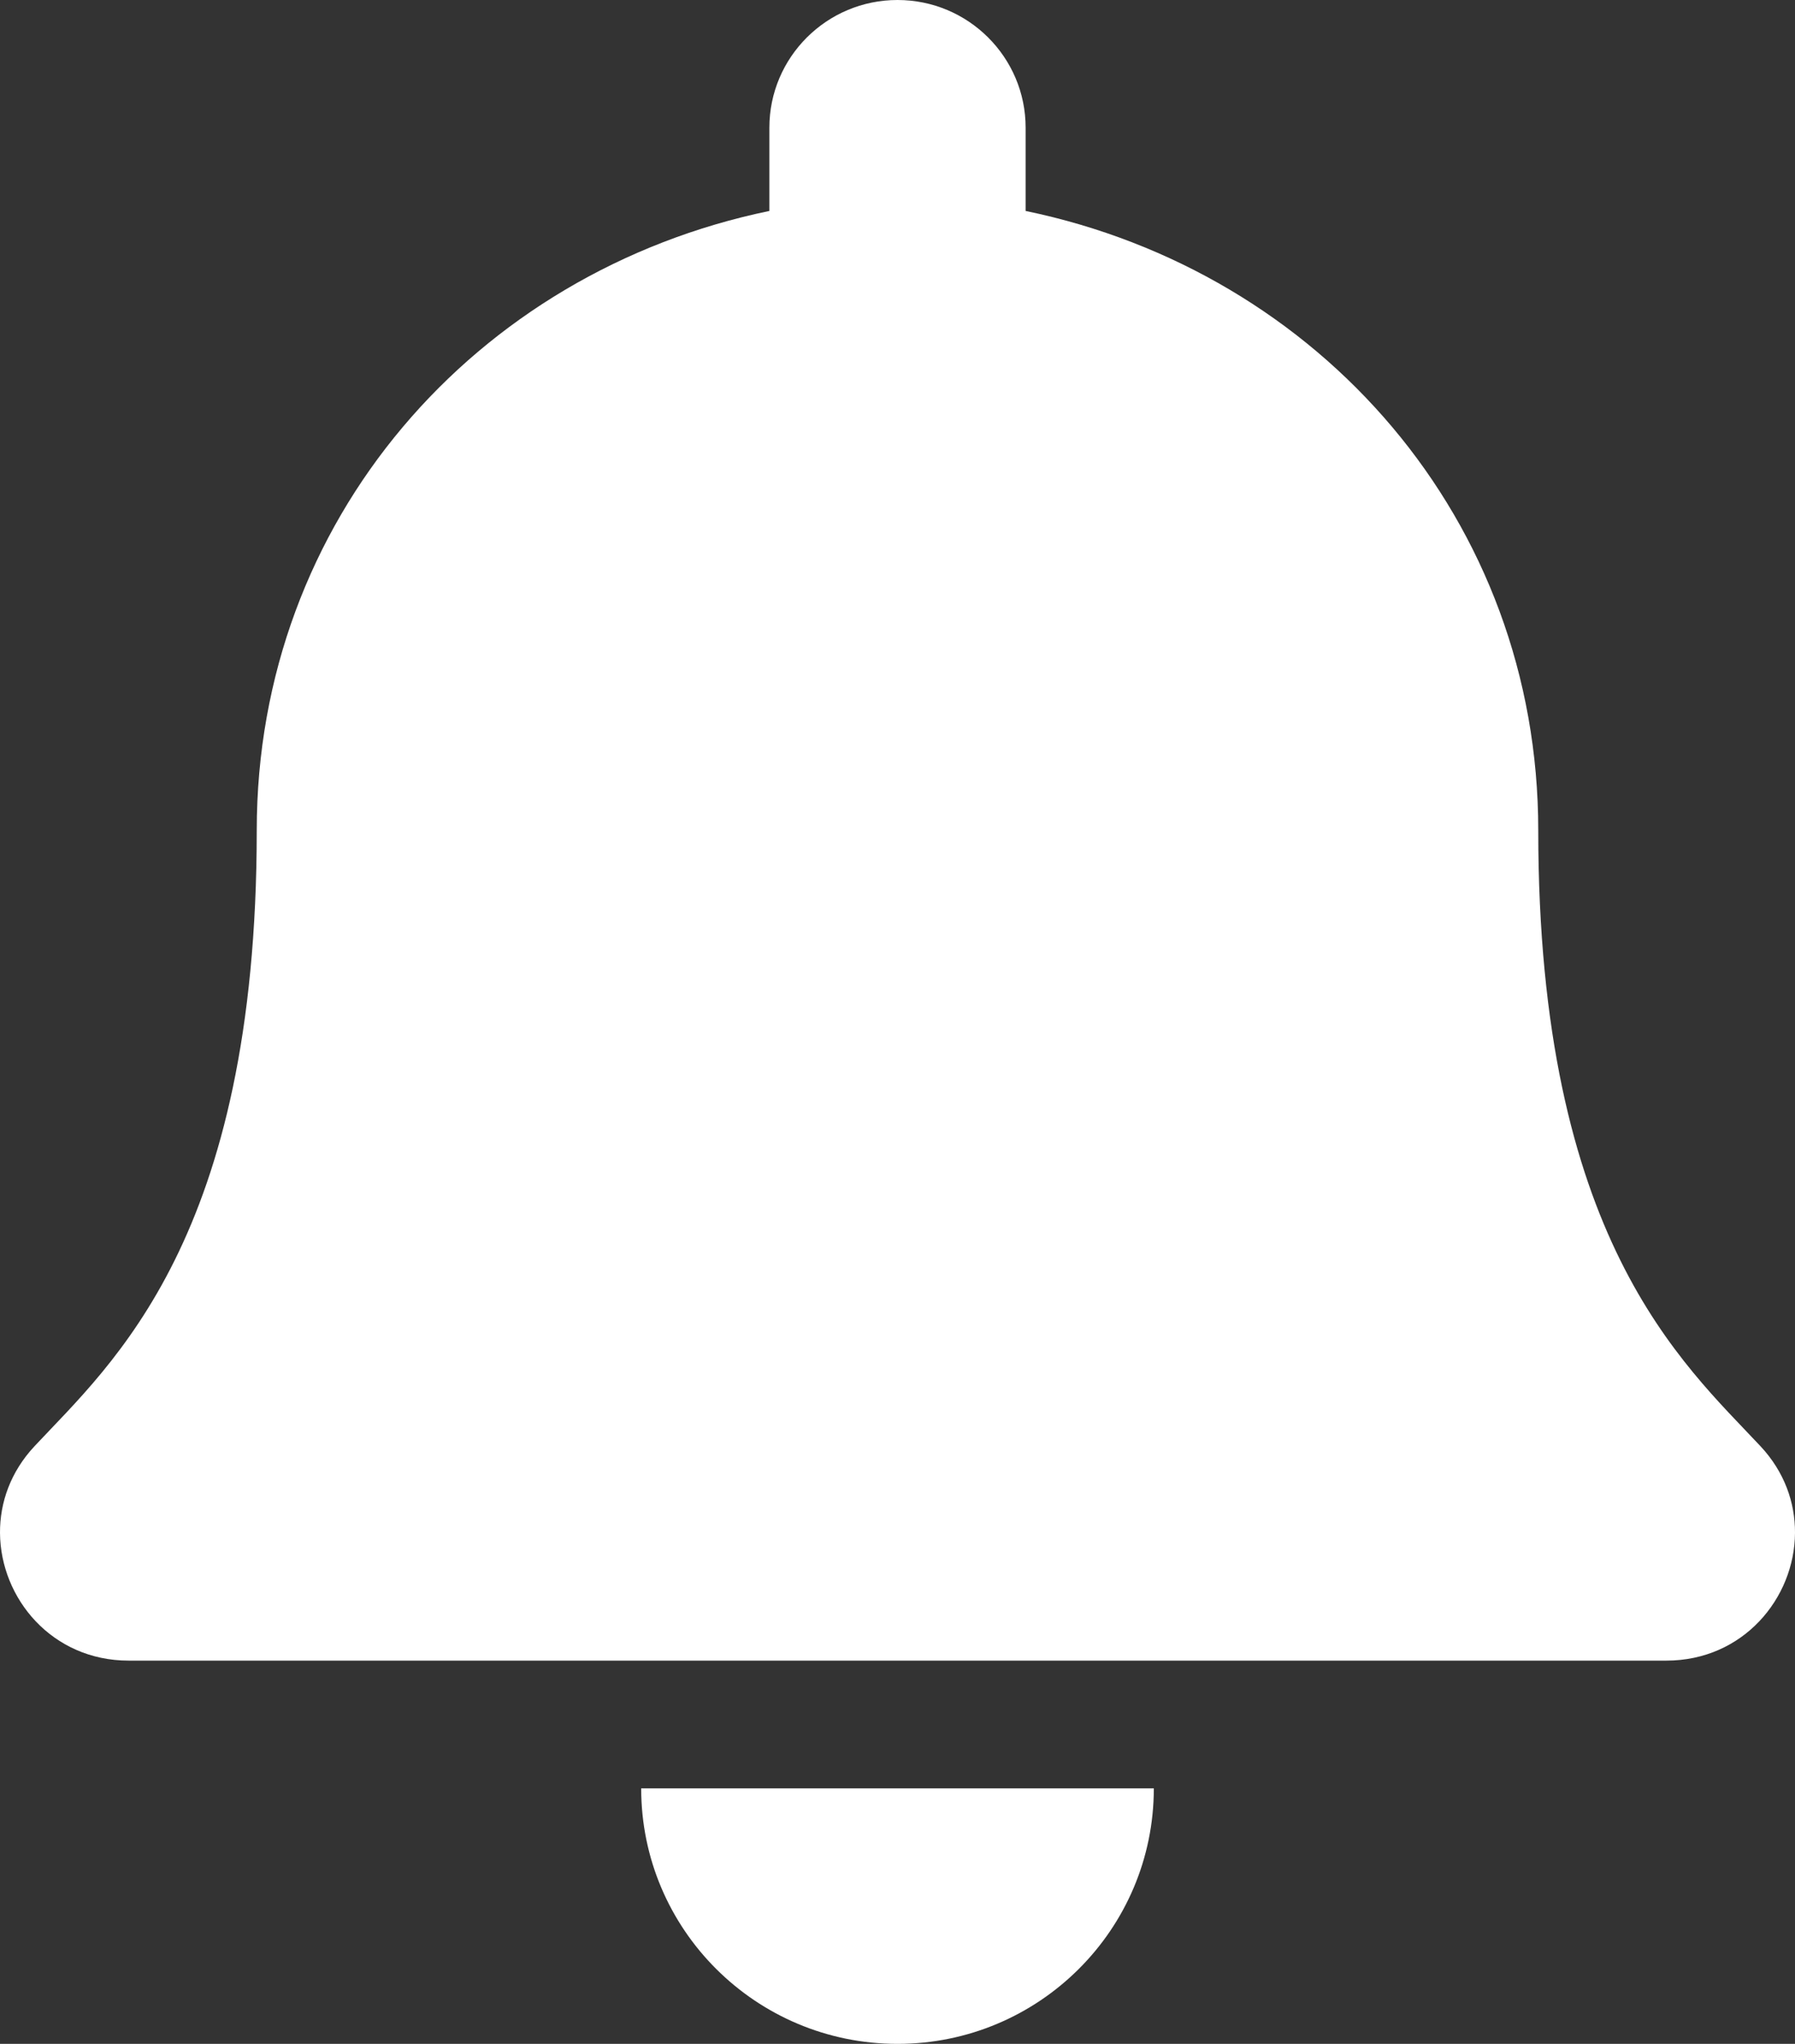 <svg width="29" height="33" viewBox="0 0 29 33" fill="none" xmlns="http://www.w3.org/2000/svg">
<rect x="0" y="0" width="29" height="33" fill="#333333" stroke="none"/>
<path id="Vector" d="M14.5 33C16.786 33 18.641 31.153 18.641 28.875H10.359C10.359 31.153 12.214 33 14.5 33ZM28.443 23.351C27.192 22.013 24.852 20 24.852 13.406C24.852 8.398 21.325 4.389 16.57 3.406V2.062C16.57 0.924 15.643 0 14.5 0C13.357 0 12.43 0.924 12.43 2.062V3.406C7.675 4.389 4.148 8.398 4.148 13.406C4.148 20 1.808 22.013 0.557 23.351C0.169 23.766 -0.003 24.263 4.47549e-05 24.75C0.007 25.807 0.84 26.812 2.078 26.812H26.922C28.16 26.812 28.994 25.807 29 24.75C29.003 24.263 28.831 23.766 28.443 23.351Z" fill="white"/>
</svg>
